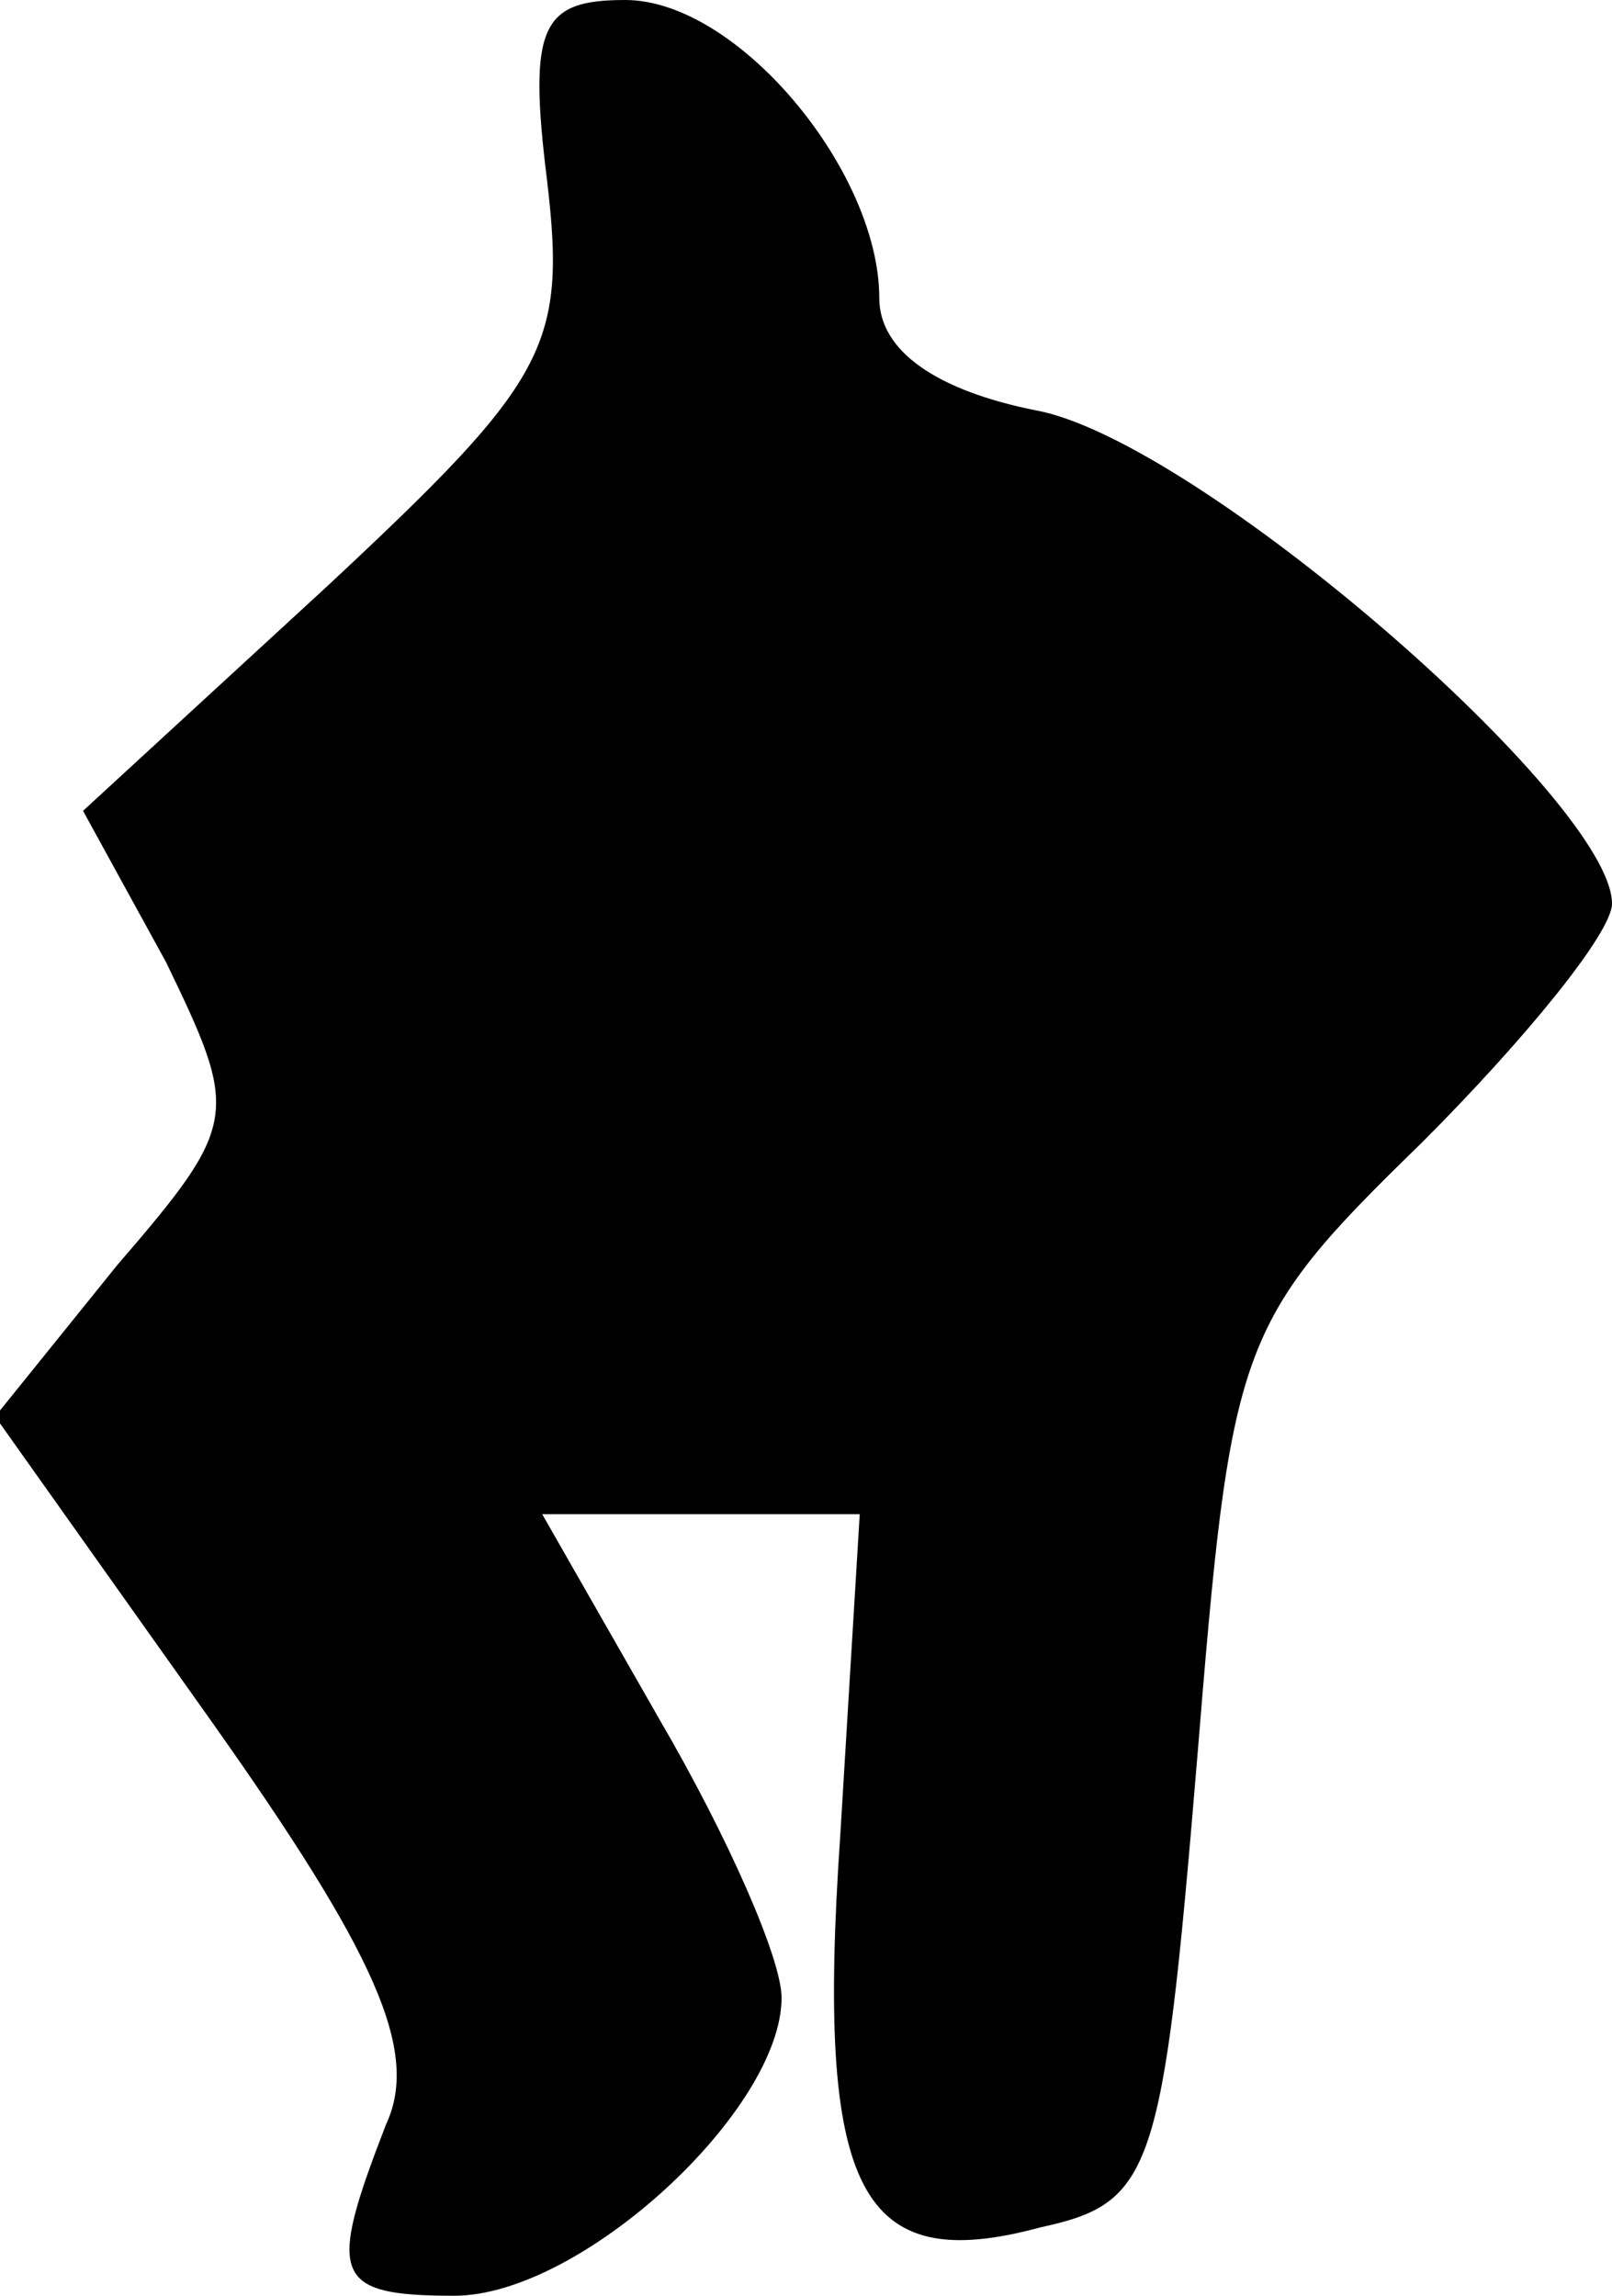 <?xml version="1.0" standalone="no"?>
<!DOCTYPE svg PUBLIC "-//W3C//DTD SVG 20010904//EN"
 "http://www.w3.org/TR/2001/REC-SVG-20010904/DTD/svg10.dtd">
<svg version="1.0" xmlns="http://www.w3.org/2000/svg"
 width="33pt" height="47pt" viewBox="0 0 33 47"
 preserveAspectRatio="xMidYMid meet">
<g transform="translate(0,47) scale(0.1,-0.1)"
fill="#000000" stroke="none">
<path fill="#000000" stroke="none" d="M112 433 c4 -34 0 -41 -45 -83 l-50
-46 17 -31 c15 -31 15 -33 -10 -62 l-25 -31 44 -62 c34 -48 43 -68 36 -83 -12
-31 -11 -35 14 -35 26 0 67 38 67 61 0 8 -11 33 -25 57 l-24 42 33 0 32 0 -4
-66 c-5 -73 4 -90 41 -80 23 5 25 11 32 95 7 86 8 90 46 127 21 21 39 43 39
49 0 21 -85 95 -118 101 -20 4 -32 12 -32 23 0 26 -29 61 -52 61 -17 0 -20 -5
-16 -37z"/>
</g>
</svg>
